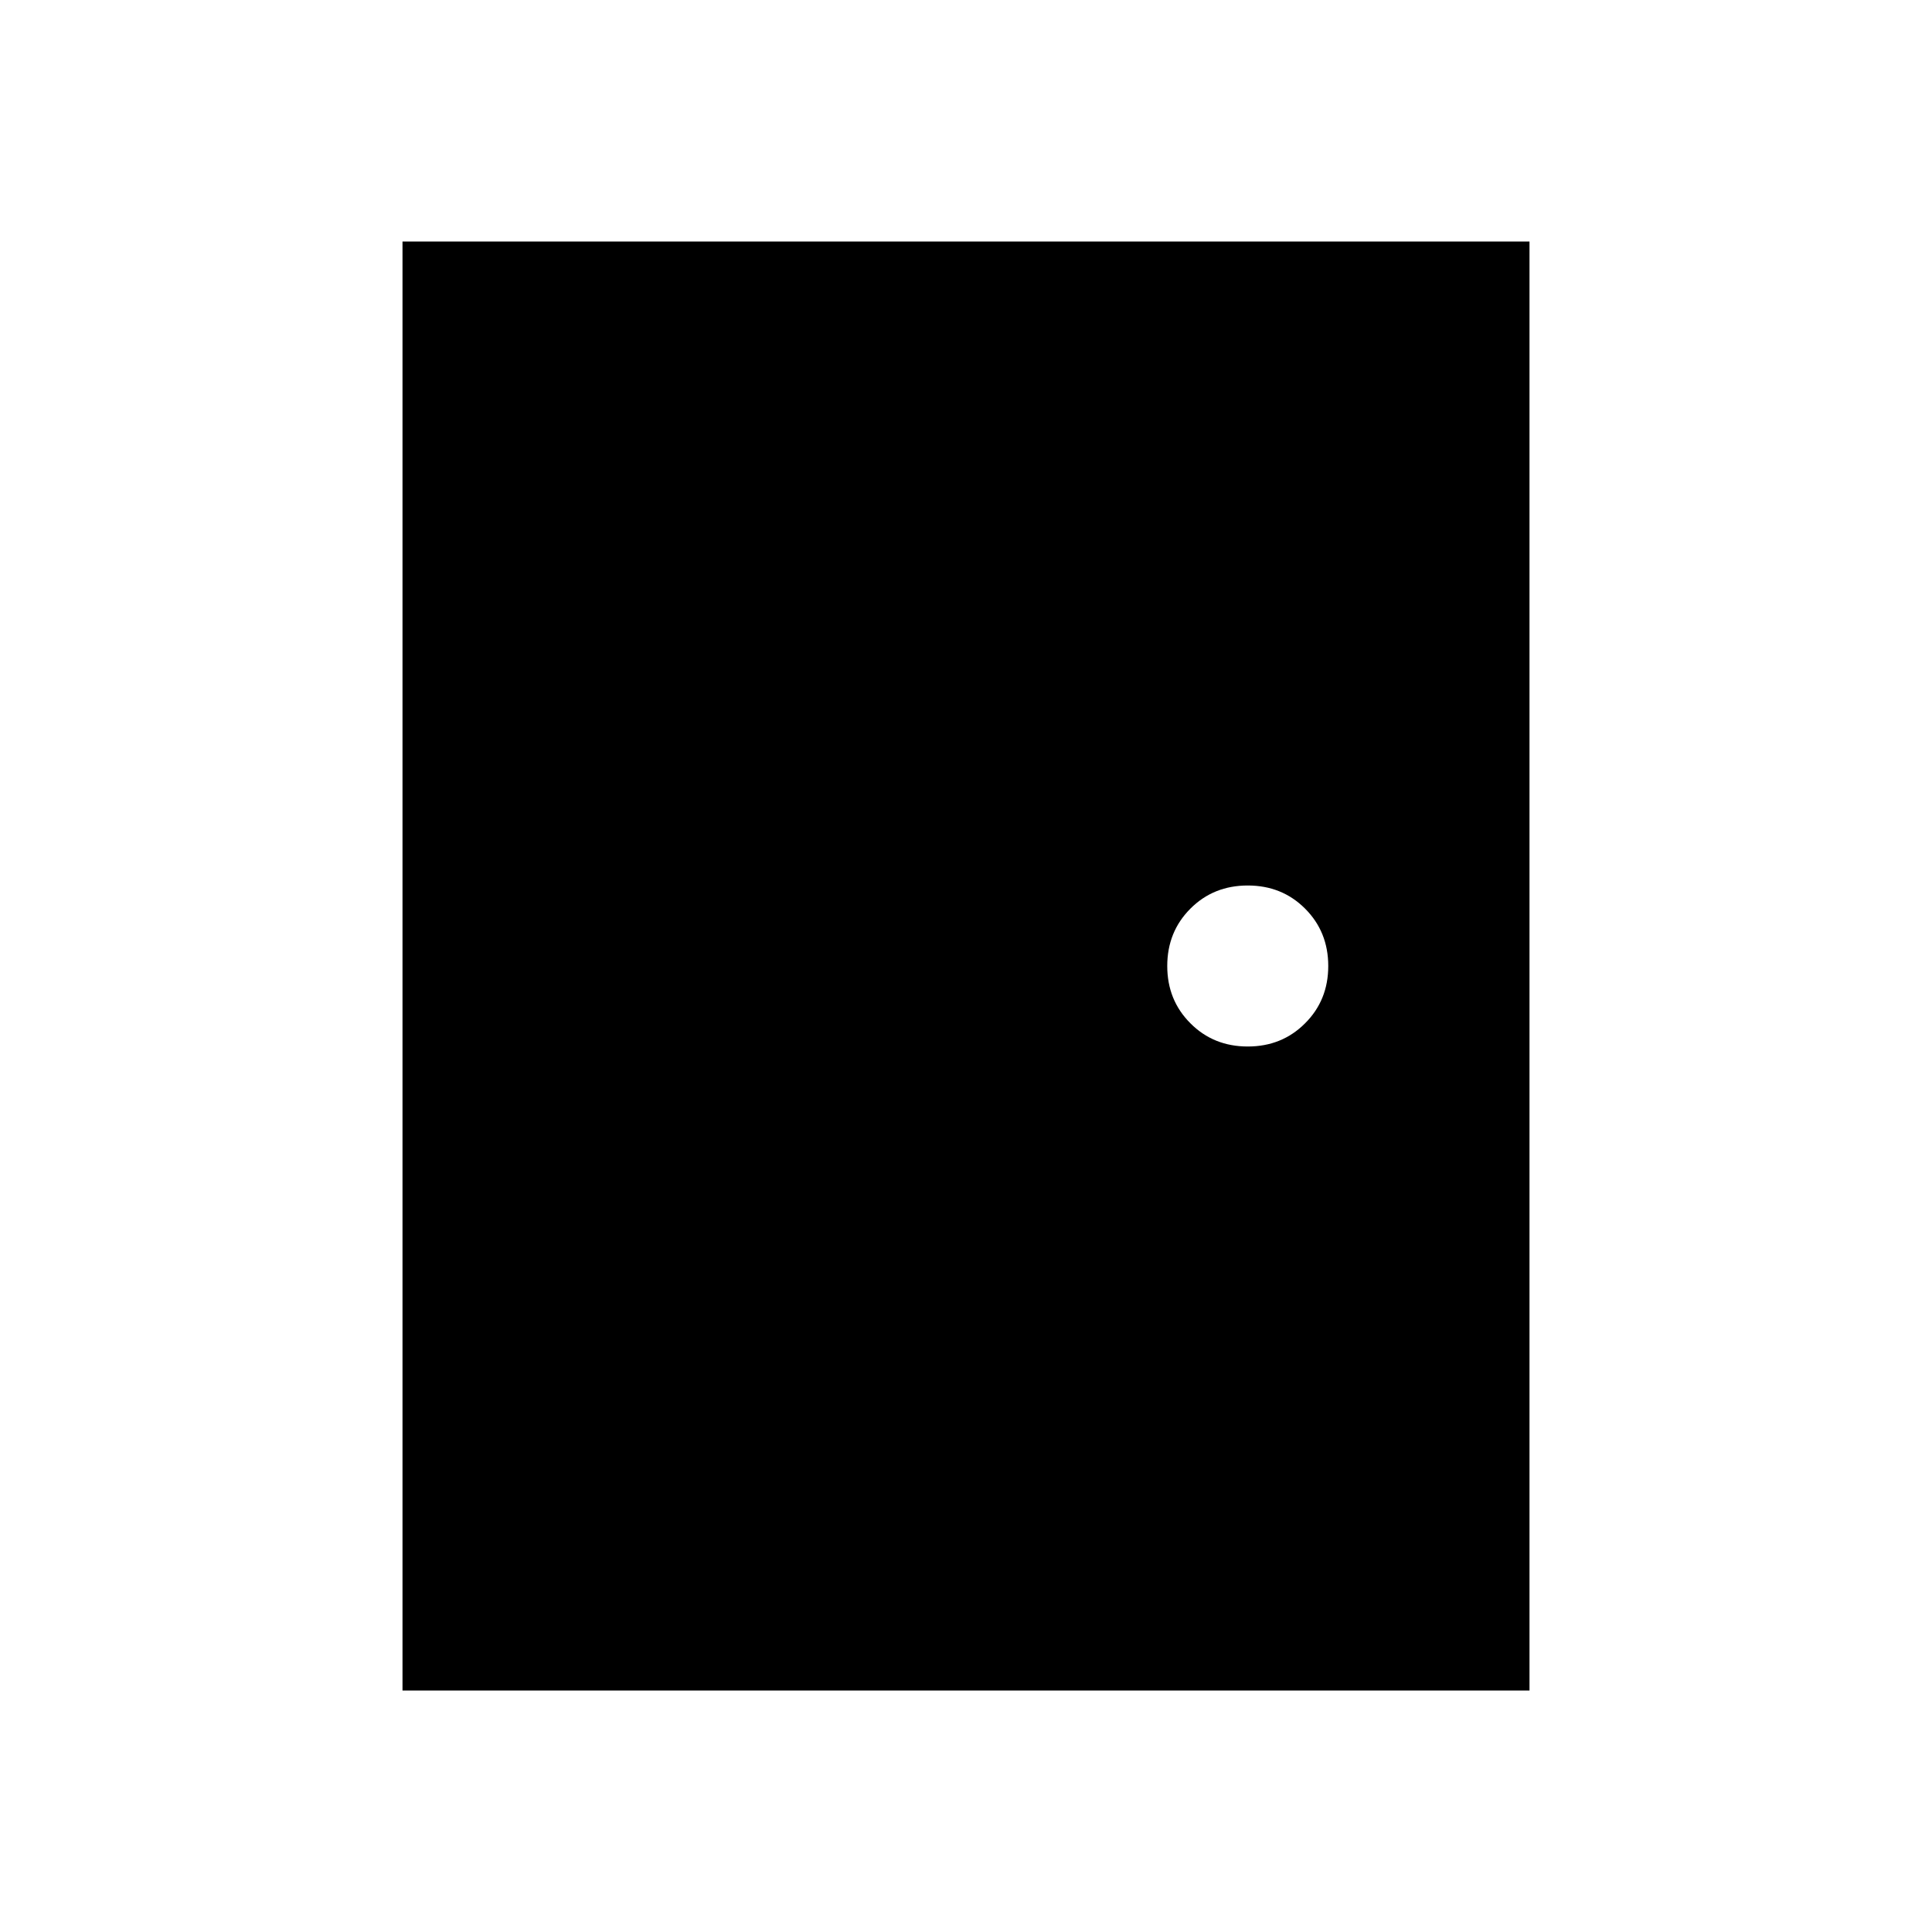 <svg xmlns="http://www.w3.org/2000/svg" height="24" width="24"><path d="M5 21V3h14v18Zm10.5-8q.425 0 .712-.288.288-.287.288-.712t-.288-.713Q15.925 11 15.5 11t-.712.287q-.288.288-.288.713t.288.712q.287.288.712.288Z"/></svg>